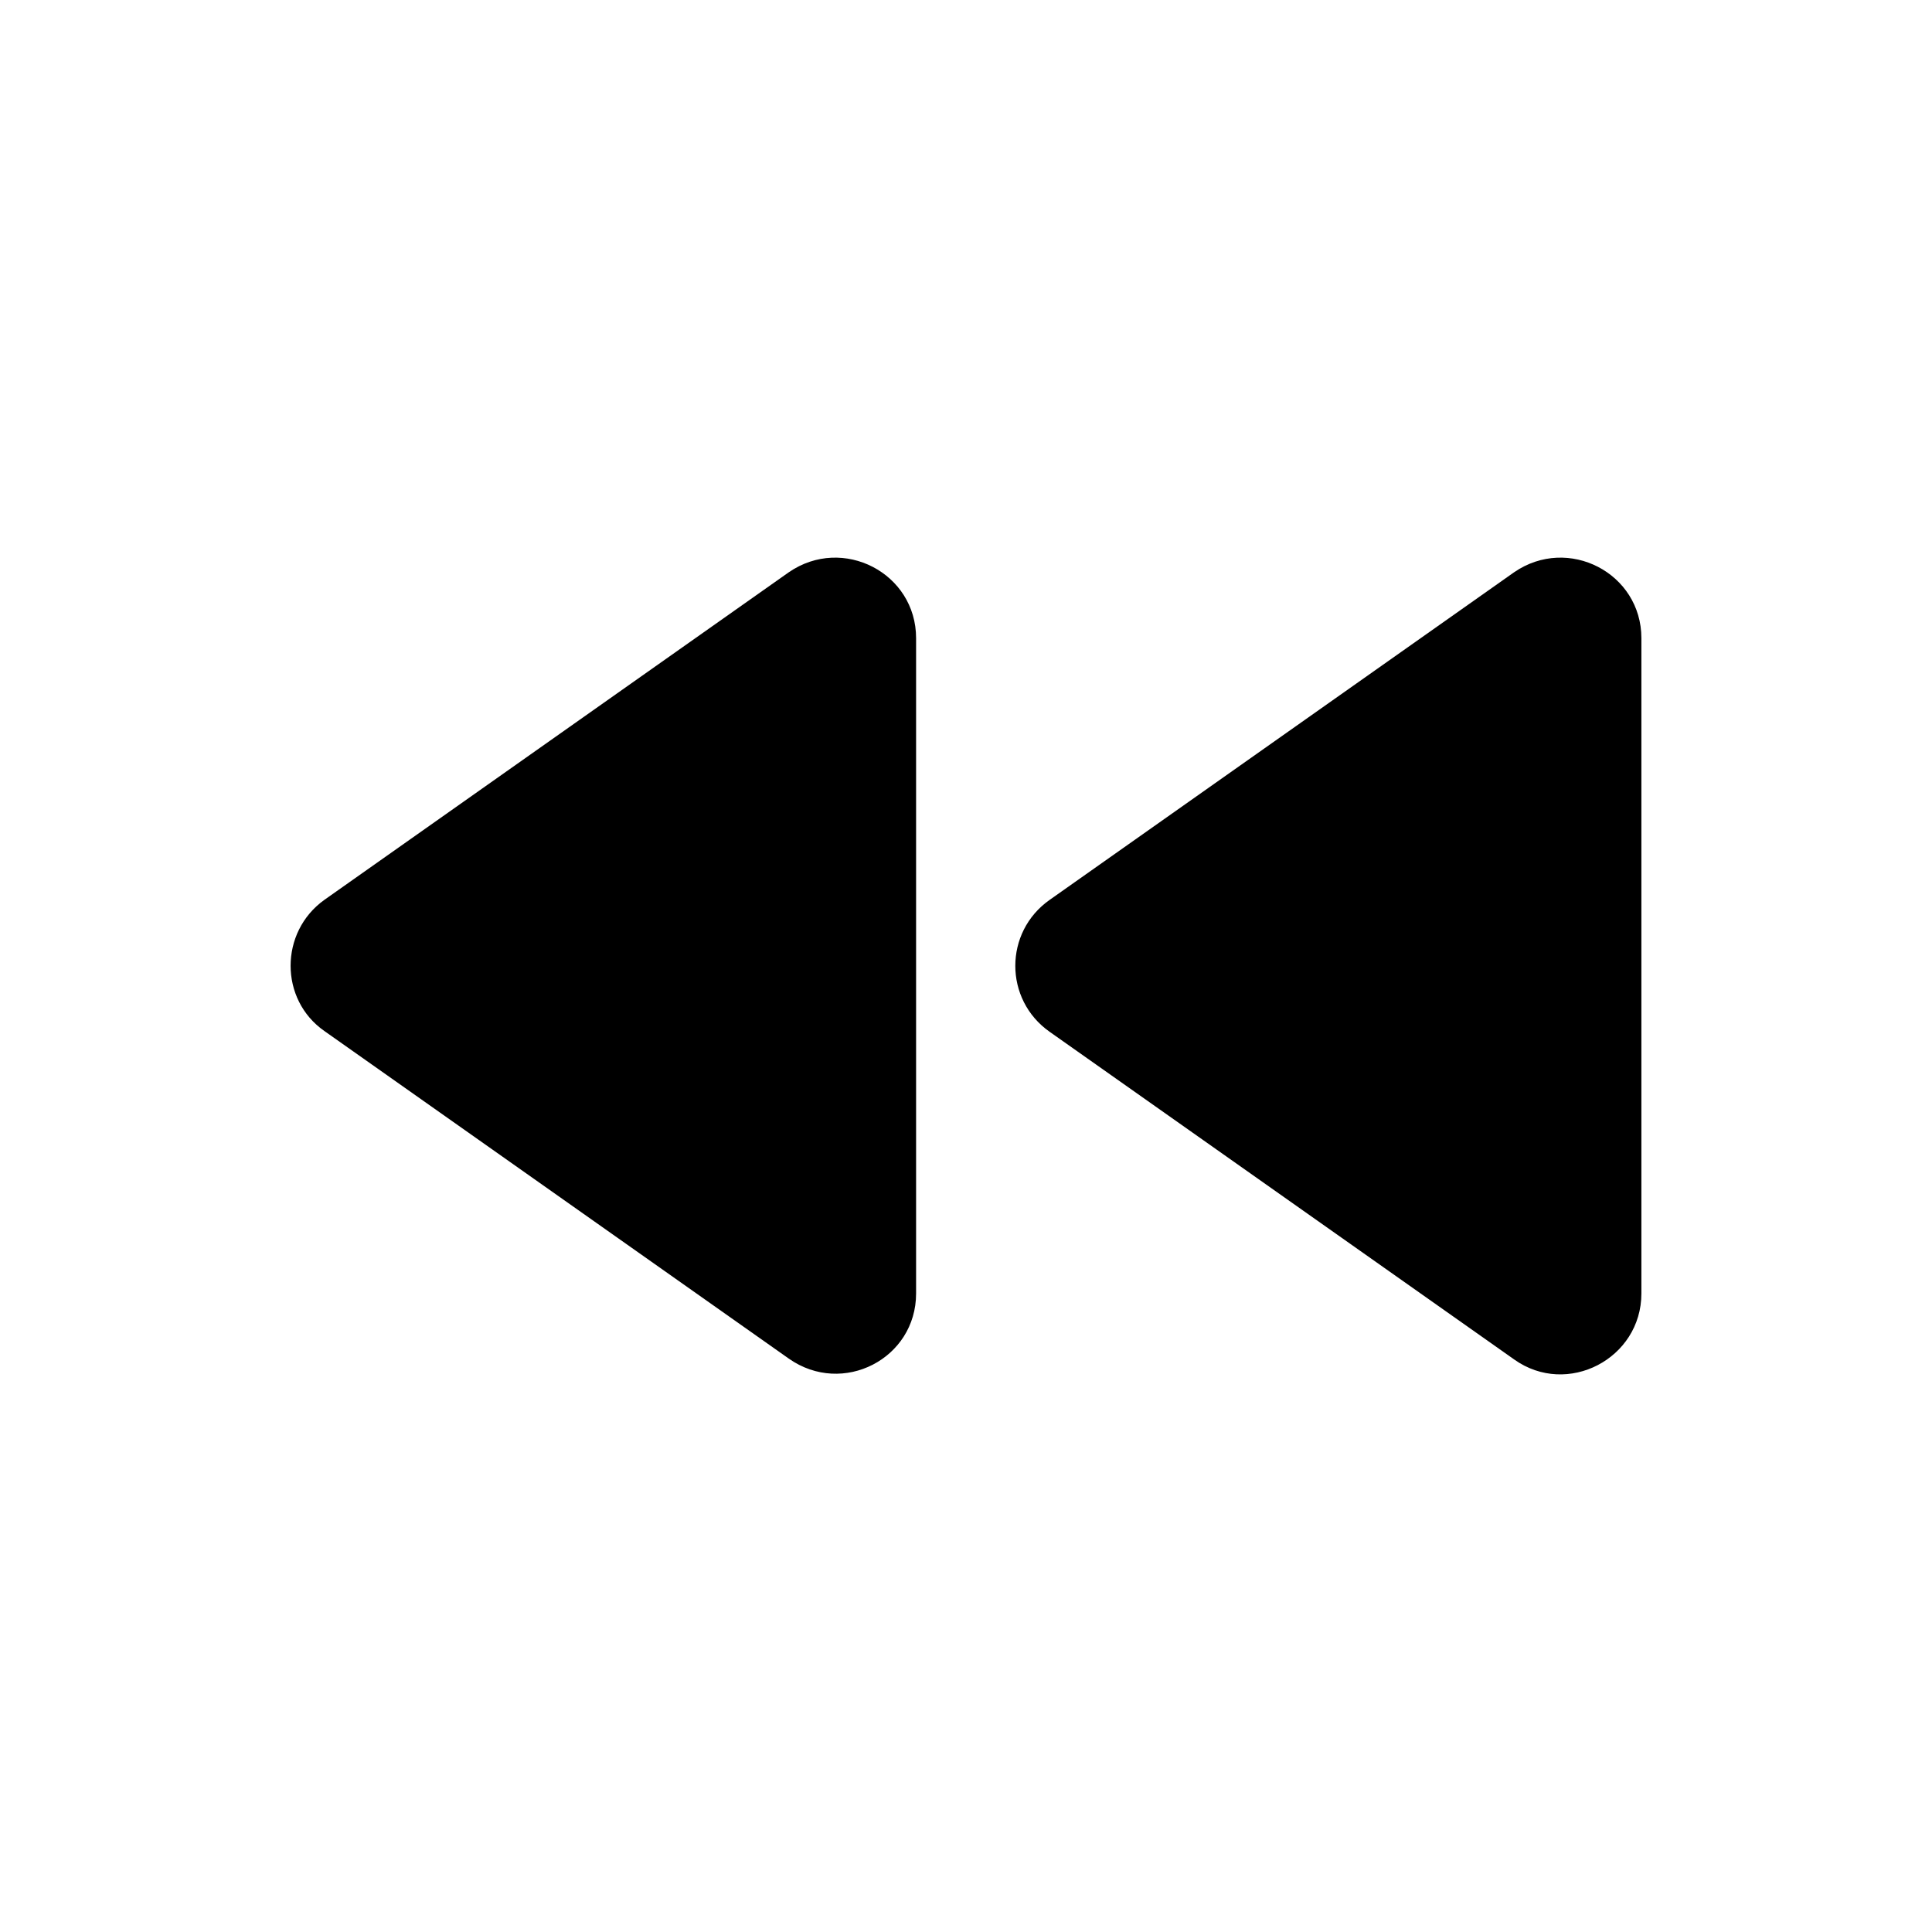 <svg width="24" height="24" viewBox="0 0 24 24"  xmlns="http://www.w3.org/2000/svg">
<path d="M11.38 16.068V7.928C11.38 7.118 10.47 6.648 9.8 7.108L4.03 11.178C3.47 11.578 3.47 12.418 4.03 12.808L9.8 16.878C10.47 17.348 11.38 16.878 11.38 16.068ZM13.04 12.818L18.81 16.888C19.47 17.358 20.39 16.878 20.39 16.068V7.928C20.39 7.118 19.48 6.648 18.81 7.108L13.04 11.178C12.47 11.578 12.47 12.418 13.04 12.818Z" />
</svg>
